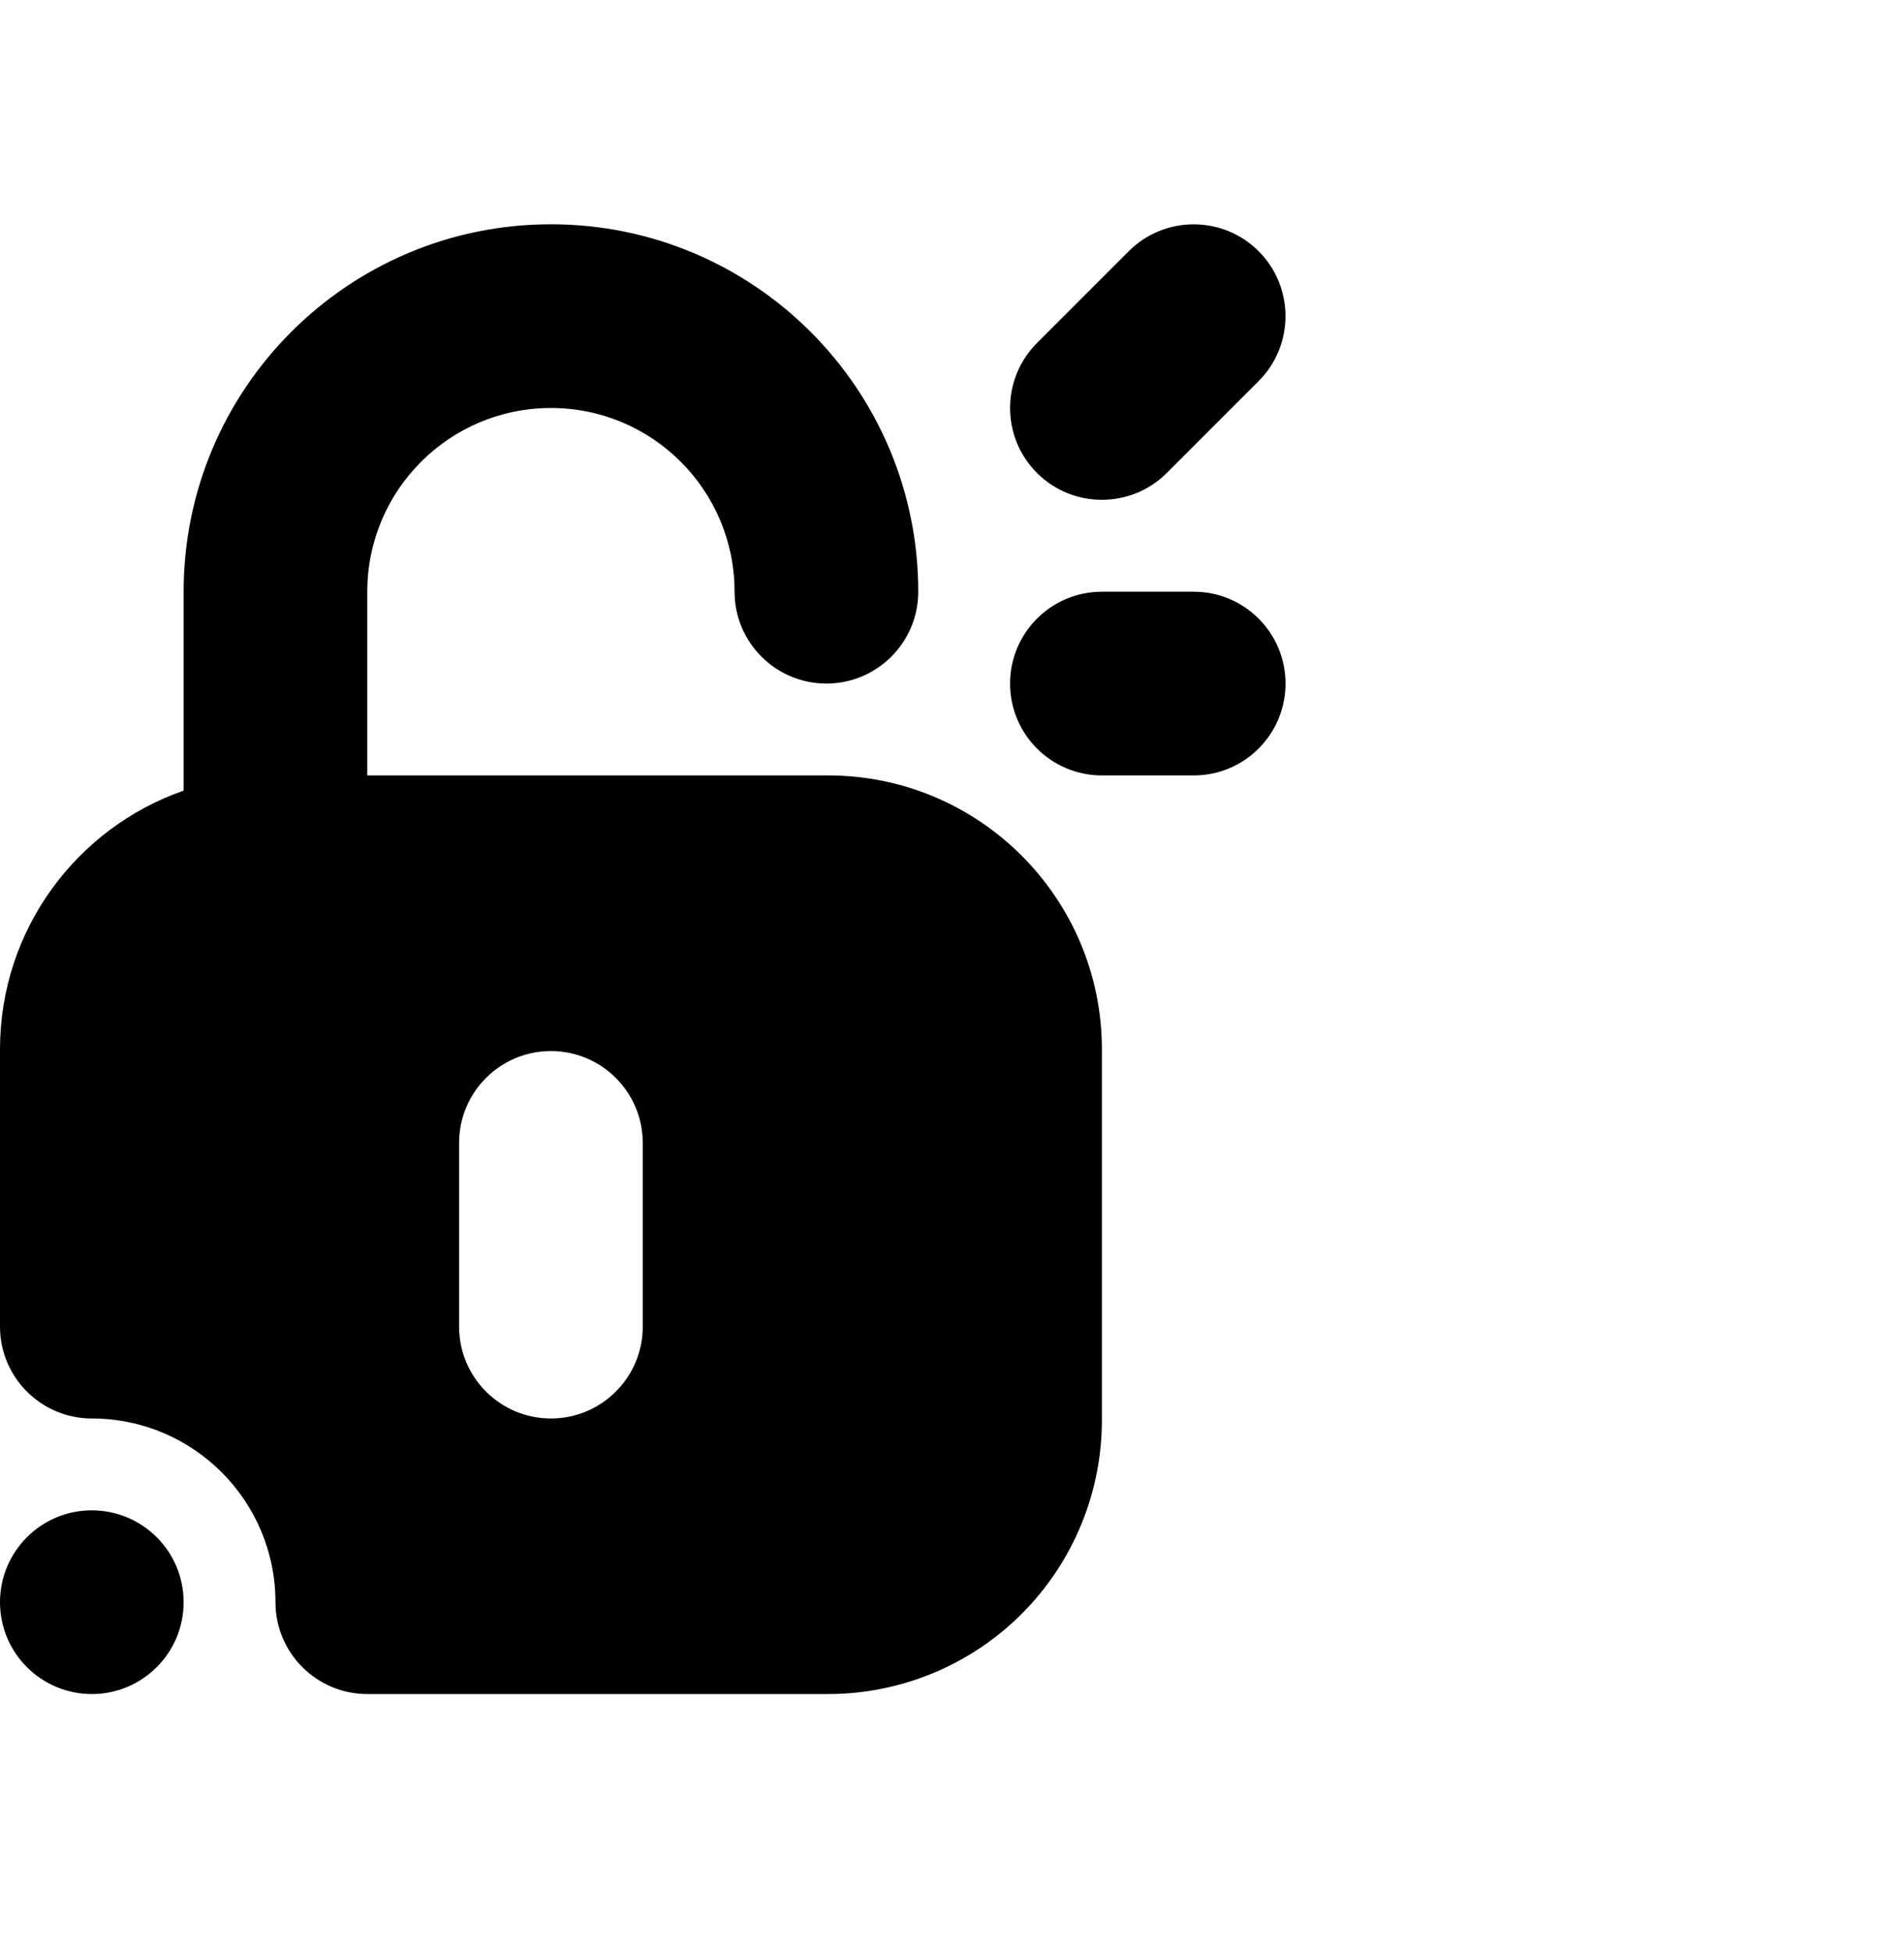 <svg width="40" height="41" viewBox="0 0 40 41" fill="none" xmlns="http://www.w3.org/2000/svg">
<path fillRule="evenodd" clipRule="evenodd" d="M3.858 16.603V12.426C3.858 8.165 7.313 4.71 11.574 4.71C15.836 4.71 19.291 8.165 19.291 12.426C19.291 13.491 18.426 14.355 17.361 14.355C16.297 14.355 15.432 13.491 15.432 12.426C15.432 10.295 13.706 8.568 11.574 8.568C9.443 8.568 7.716 10.295 7.716 12.426V16.284H17.396C20.573 16.284 23.149 18.86 23.149 22.037V29.823C23.149 31.348 22.543 32.812 21.465 33.891C20.386 34.969 18.922 35.575 17.396 35.575H7.716C6.651 35.575 5.787 34.711 5.787 33.646C5.787 31.516 4.059 29.788 1.929 29.788C0.864 29.788 0 28.924 0 27.859V22.037C0 19.523 1.611 17.386 3.858 16.603ZM3.858 33.646C3.858 34.711 2.994 35.575 1.929 35.575C0.864 35.575 0 34.711 0 33.646C0 32.581 0.864 31.717 1.929 31.717C2.994 31.717 3.858 32.581 3.858 33.646ZM9.645 24.001V27.859C9.645 28.924 10.509 29.788 11.574 29.788C12.639 29.788 13.503 28.924 13.503 27.859V24.001C13.503 22.936 12.639 22.072 11.574 22.072C10.509 22.072 9.645 22.936 9.645 24.001ZM23.149 16.284H25.078C26.143 16.284 27.007 15.42 27.007 14.355C27.007 13.29 26.143 12.426 25.078 12.426H23.149C22.084 12.426 21.22 13.29 21.22 14.355C21.22 15.42 22.084 16.284 23.149 16.284ZM24.513 9.932L26.442 8.003C27.194 7.251 27.194 6.028 26.442 5.275C25.689 4.523 24.466 4.523 23.714 5.275L21.785 7.204C21.032 7.957 21.032 9.18 21.785 9.932C22.537 10.684 23.76 10.684 24.513 9.932Z" fill="url(#paint0_linear_4695_6802)"/>
<defs>
<linearGradient id="paint0_linear_4695_6802" x1="13.503" y1="4.71" x2="13.503" y2="35.575" gradientUnits="userSpaceOnUse">
<stop stopColor="#78CCFF"/>
<stop offset="1" stopColor="#3F53FF"/>
</linearGradient>
</defs>
</svg>
